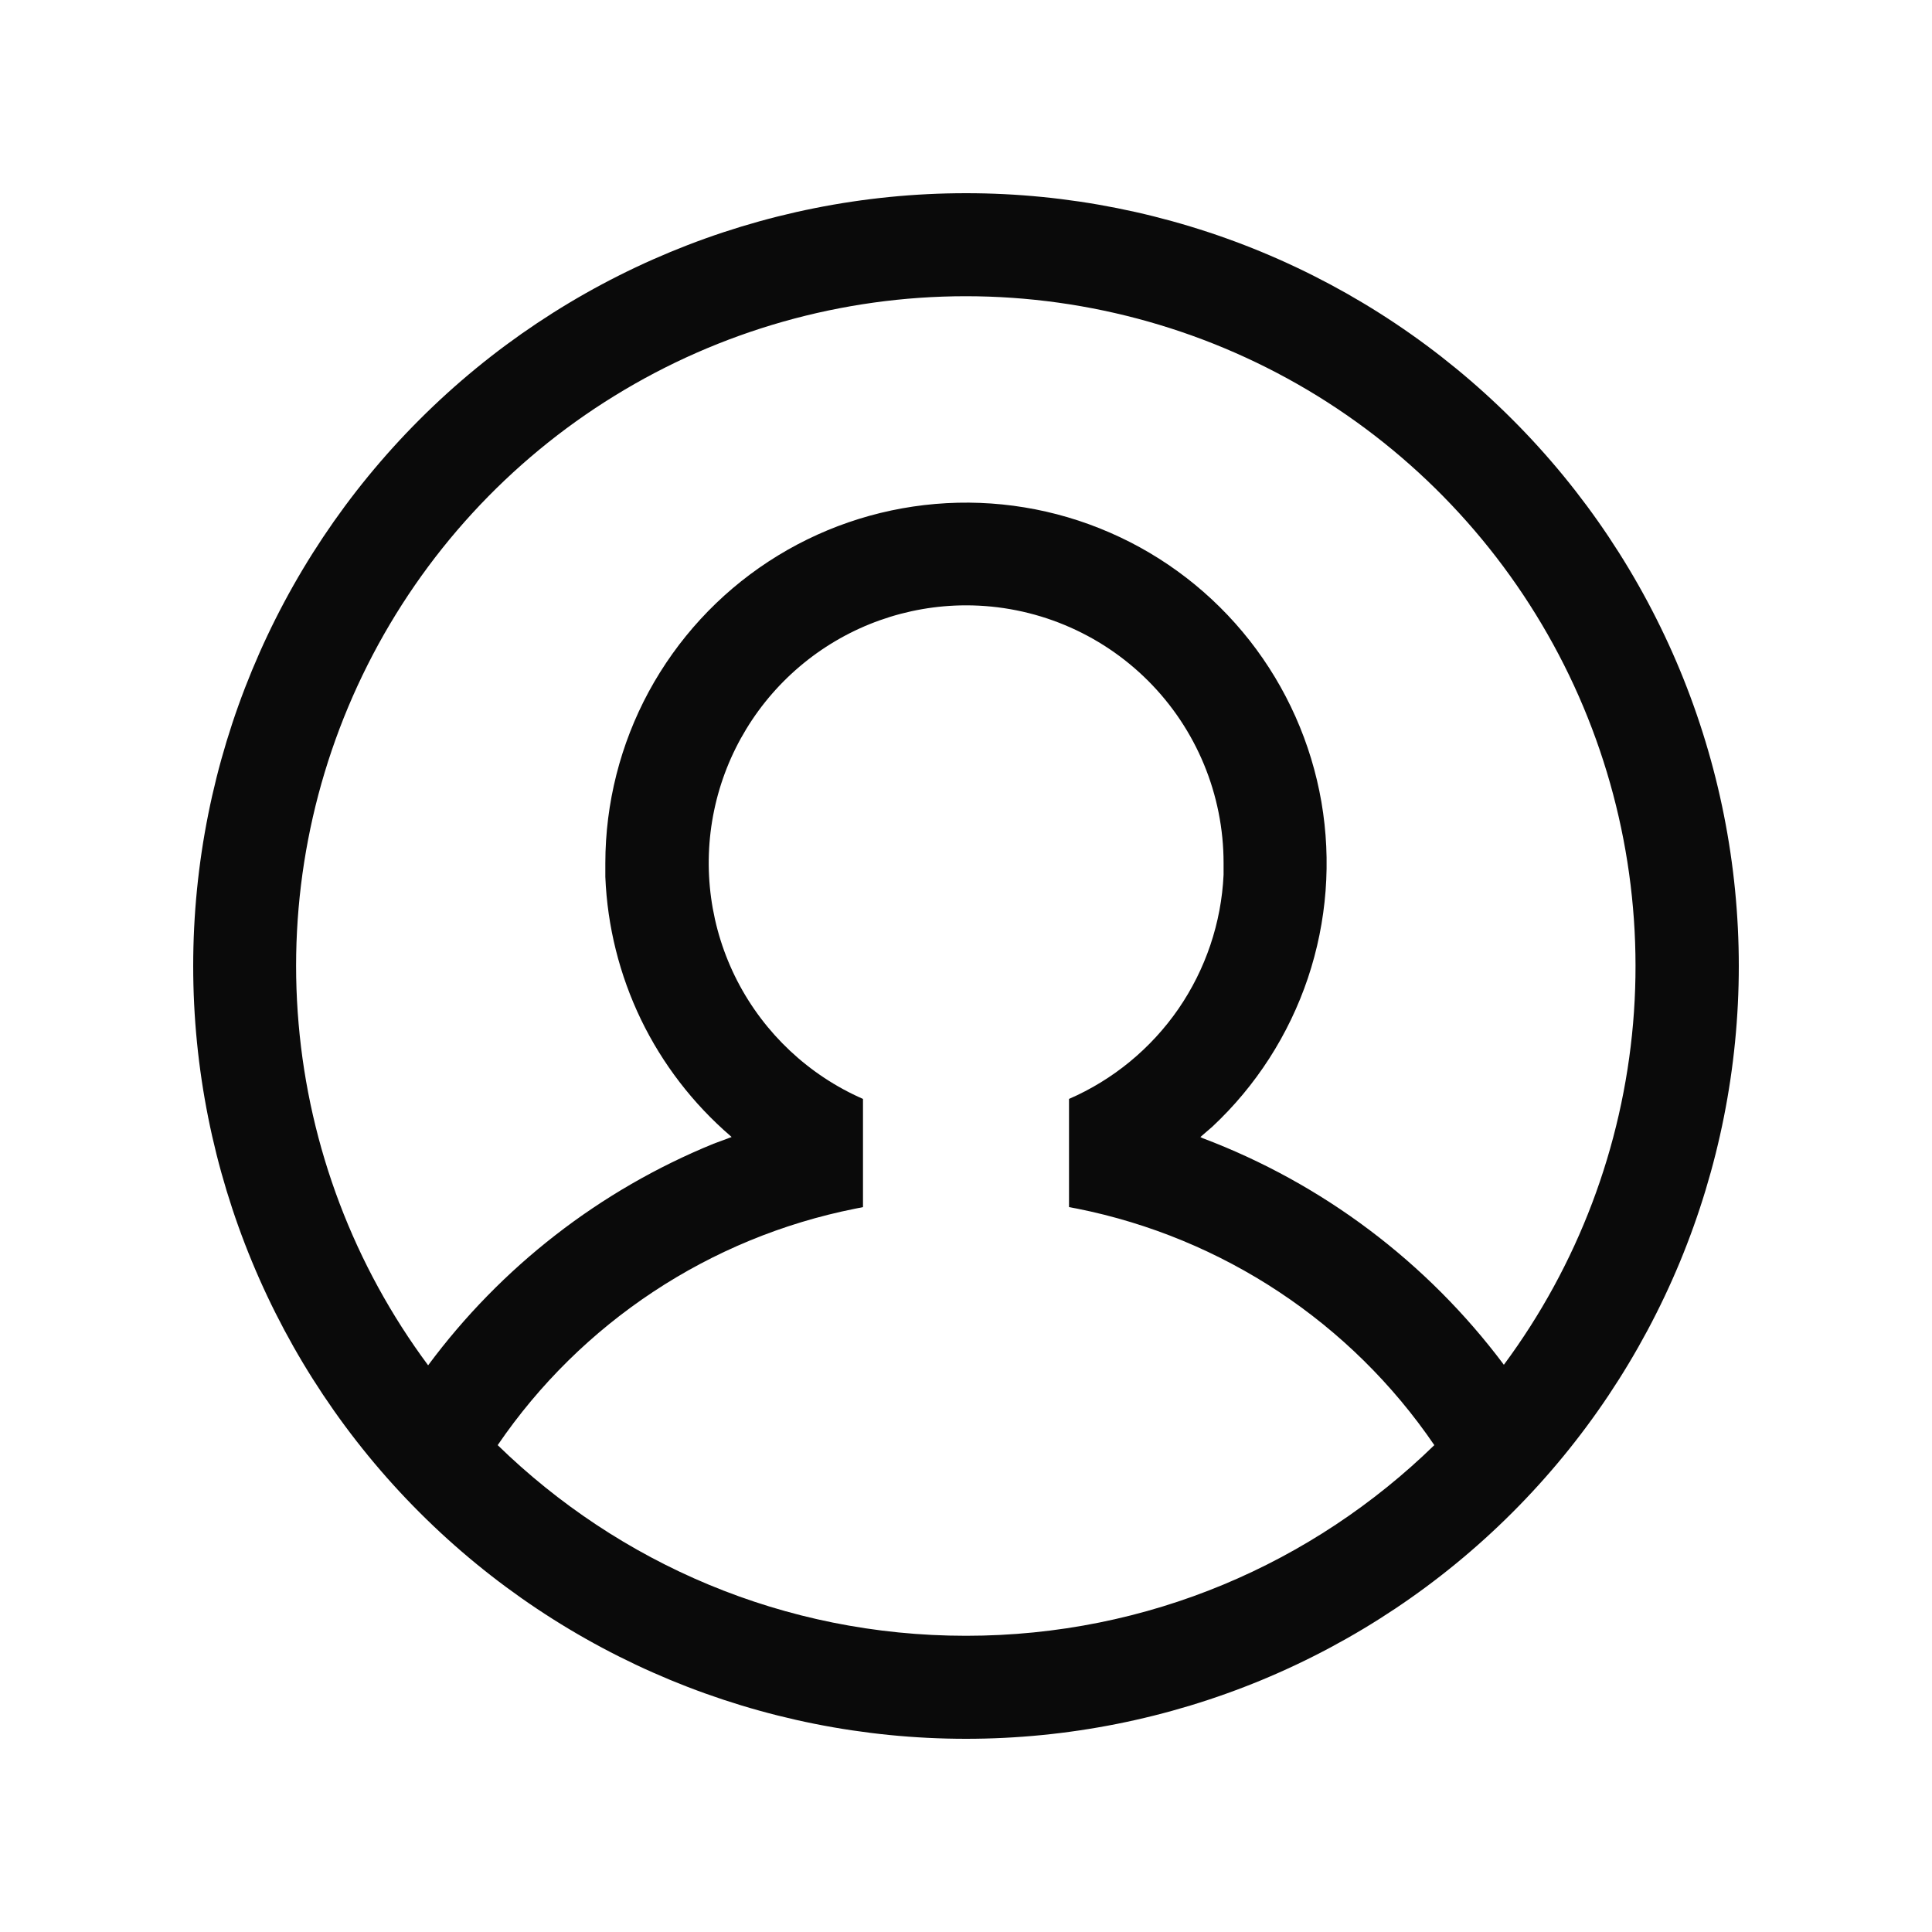 <svg width="25" height="25" viewBox="0 0 25 25" fill="none" xmlns="http://www.w3.org/2000/svg">
<g id="Icon/Outline/User">
<path id="Vector" d="M12.5 2.5C13.813 2.5 15.114 2.759 16.327 3.261C17.54 3.764 18.642 4.5 19.571 5.429C20.5 6.358 21.236 7.46 21.739 8.673C22.241 9.886 22.5 11.187 22.5 12.5C22.5 13.813 22.241 15.114 21.739 16.327C21.236 17.54 20.5 18.642 19.571 19.571C18.642 20.5 17.54 21.236 16.327 21.739C15.114 22.241 13.813 22.5 12.5 22.5C9.848 22.5 7.304 21.446 5.429 19.571C3.554 17.696 2.5 15.152 2.5 12.5C2.5 9.848 3.554 7.304 5.429 5.429C7.304 3.554 9.848 2.5 12.5 2.5ZM12.5 7.833C11.735 7.834 10.993 8.098 10.4 8.581C9.807 9.064 9.397 9.737 9.241 10.486C9.085 11.234 9.191 12.014 9.541 12.694C9.892 13.374 10.466 13.913 11.167 14.22V15.62L11.067 15.64C9.183 16.015 7.522 17.114 6.44 18.7C8.007 20.227 10.14 21.167 12.5 21.167C14.86 21.167 16.993 20.227 18.56 18.7C17.48 17.115 15.821 16.017 13.94 15.64L13.833 15.62V14.22C14.404 13.972 14.894 13.568 15.248 13.056C15.601 12.543 15.804 11.942 15.833 11.32V11.167C15.833 10.283 15.482 9.435 14.857 8.81C14.232 8.185 13.384 7.833 12.5 7.833ZM12.5 3.833C10.894 3.833 9.319 4.279 7.952 5.122C6.584 5.964 5.478 7.17 4.756 8.605C4.034 10.04 3.725 11.647 3.864 13.247C4.002 14.847 4.582 16.377 5.54 17.667C6.486 16.391 7.763 15.4 9.233 14.8L9.467 14.713L9.453 14.7C8.968 14.282 8.573 13.769 8.294 13.192C8.016 12.615 7.859 11.987 7.833 11.347V11.167C7.834 10.393 8.027 9.631 8.395 8.95C8.764 8.27 9.295 7.691 9.943 7.267C10.59 6.843 11.333 6.587 12.104 6.521C12.875 6.455 13.65 6.582 14.36 6.891C15.07 7.199 15.692 7.68 16.17 8.288C16.648 8.897 16.967 9.615 17.099 10.377C17.23 11.14 17.17 11.924 16.924 12.657C16.677 13.391 16.252 14.052 15.687 14.58L15.533 14.713L15.56 14.727C17.113 15.313 18.467 16.333 19.46 17.66C20.416 16.37 20.994 14.841 21.132 13.242C21.269 11.643 20.96 10.037 20.238 8.603C19.516 7.17 18.411 5.965 17.045 5.122C15.678 4.28 14.105 3.834 12.5 3.833Z" fill="#0A0A0A"/>
</g>
</svg>
